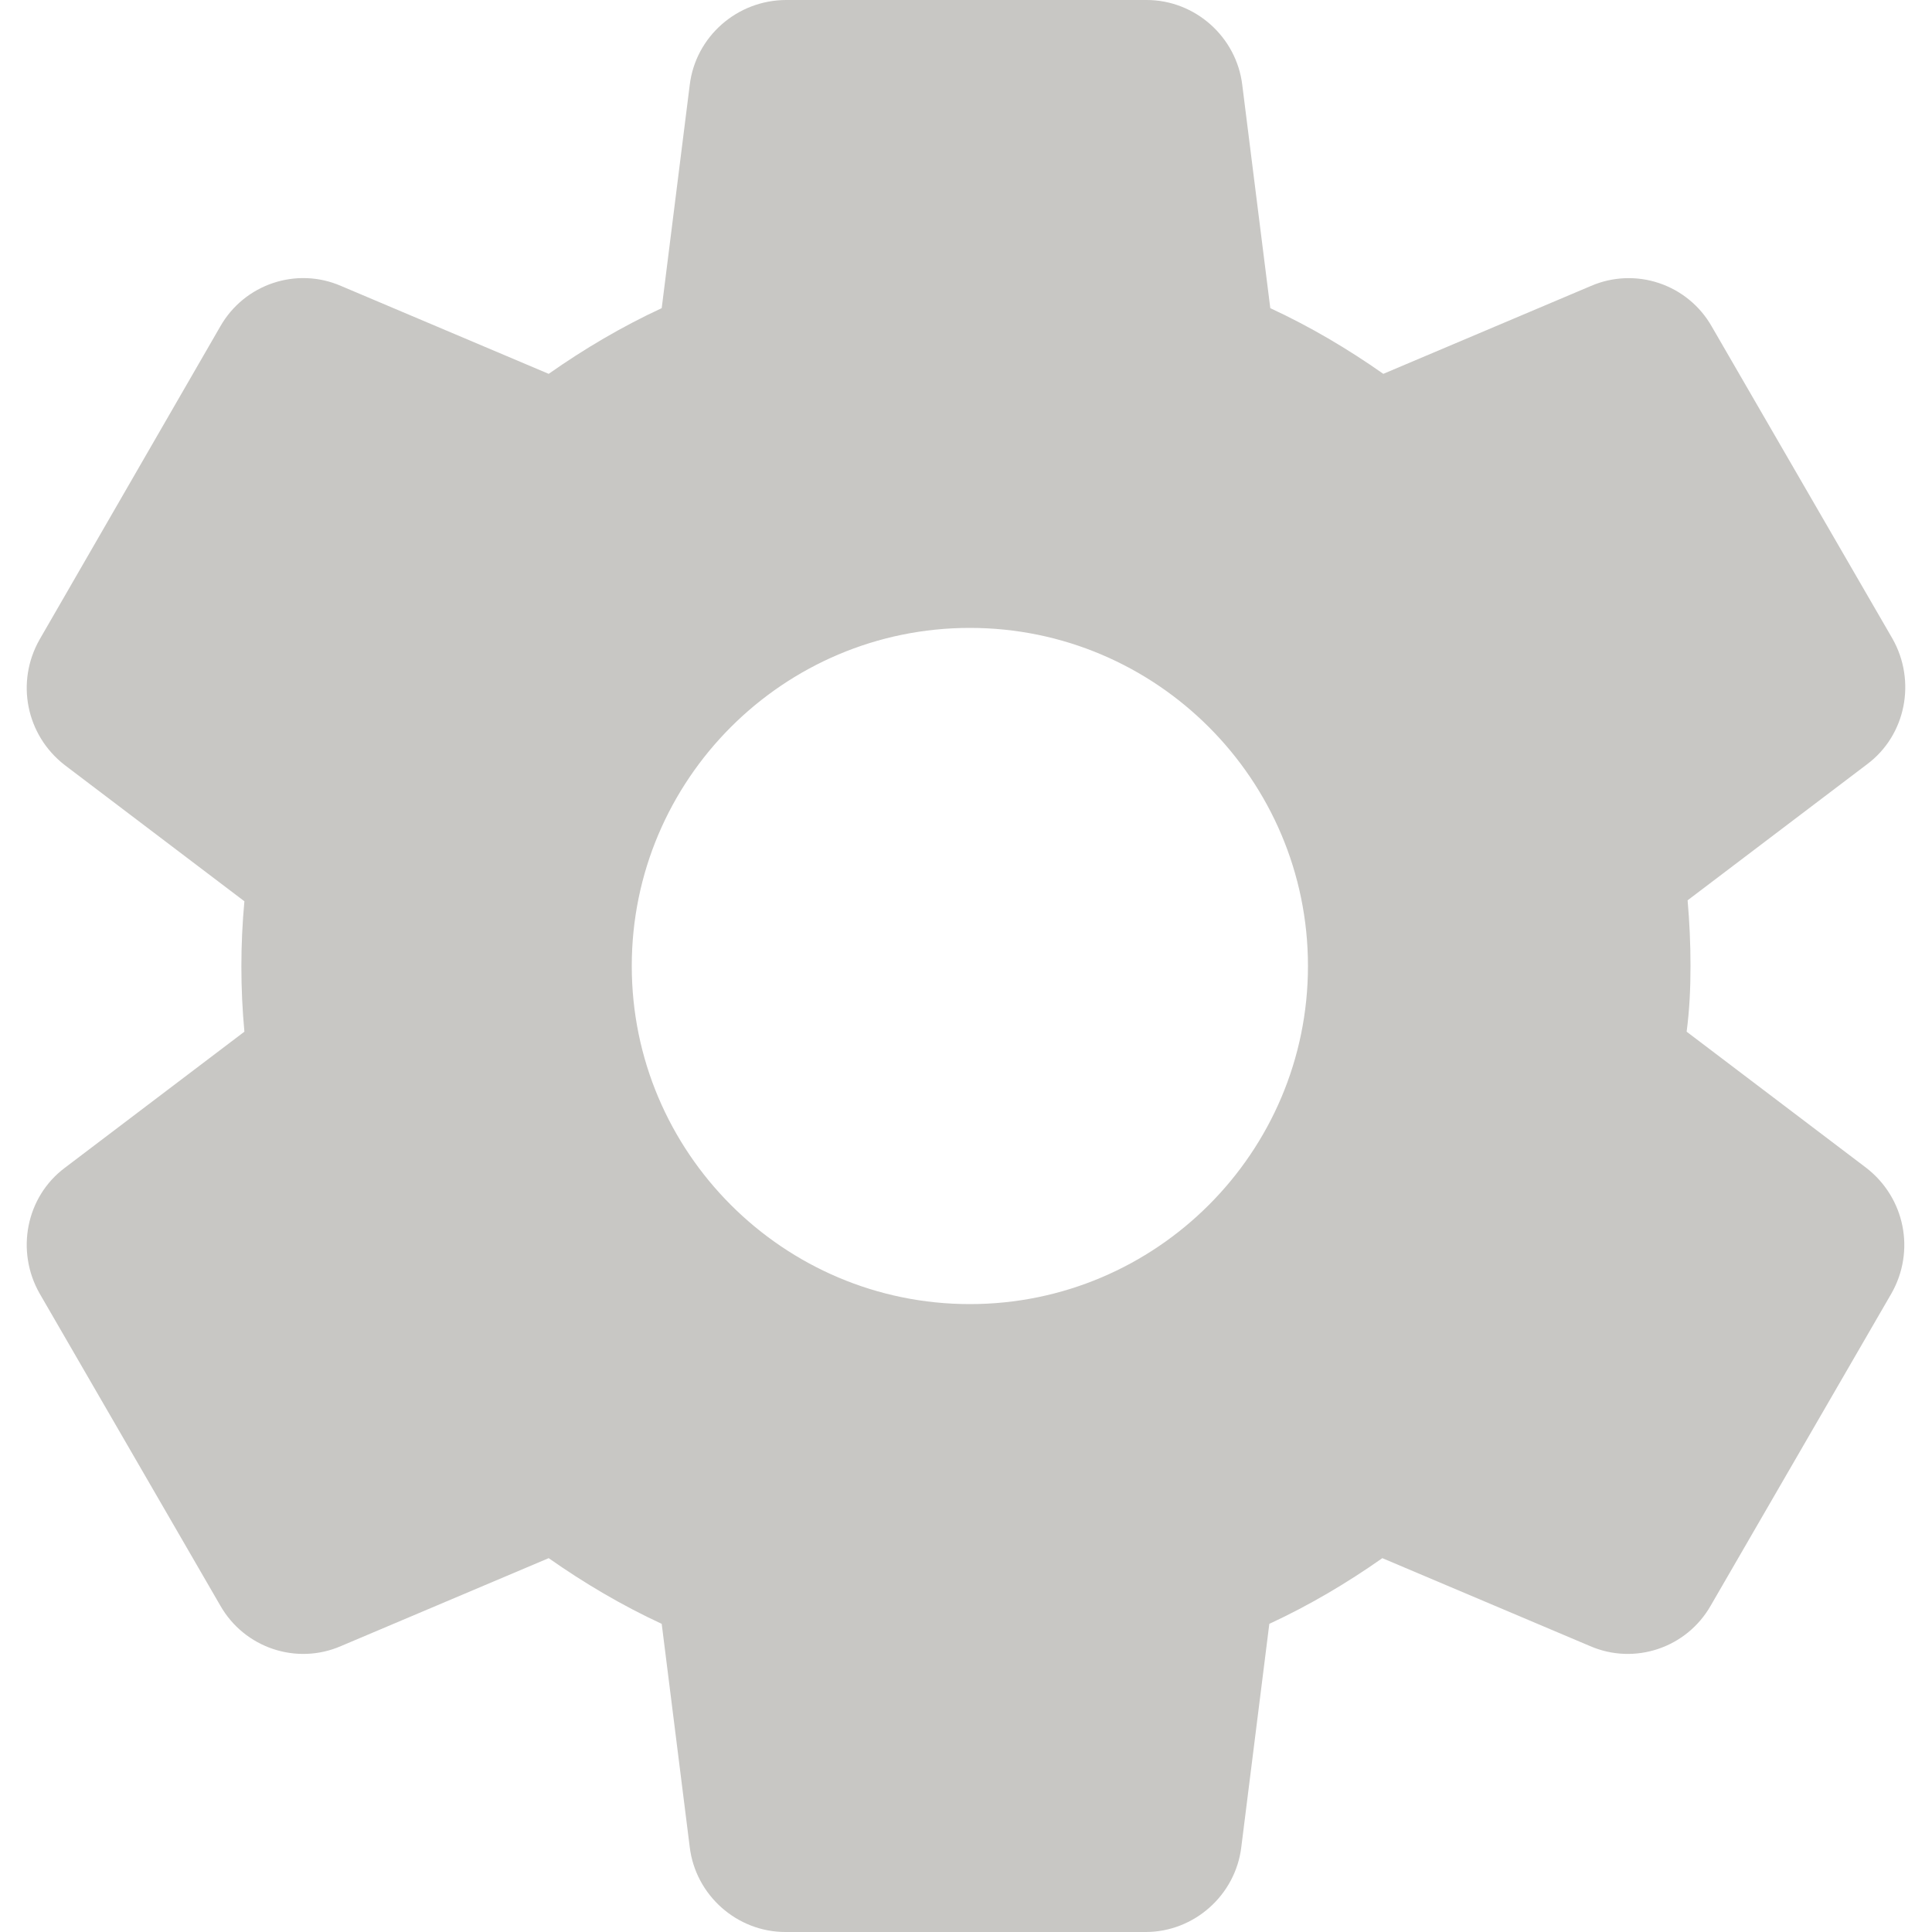 <svg width="24" height="24" viewBox="0 0 24 24" fill="none" xmlns="http://www.w3.org/2000/svg">
<g clip-path="url(#clip0_8_543)">
<path d="M21 12C21 11.724 20.988 11.46 20.964 11.184L23.196 9.492C23.676 9.132 23.808 8.46 23.508 7.932L21.264 4.056C21.12 3.802 20.887 3.61 20.61 3.517C20.334 3.424 20.032 3.436 19.764 3.552L17.184 4.644C16.74 4.332 16.272 4.056 15.78 3.828L15.432 1.056C15.36 0.456 14.844 0 14.244 0H9.768C9.156 0 8.64 0.456 8.568 1.056L8.22 3.828C7.728 4.056 7.26 4.332 6.816 4.644L4.236 3.552C3.684 3.312 3.036 3.528 2.736 4.056L0.492 7.944C0.192 8.472 0.324 9.132 0.804 9.504L3.036 11.196C2.986 11.735 2.986 12.277 3.036 12.816L0.804 14.508C0.324 14.868 0.192 15.54 0.492 16.068L2.736 19.944C3.036 20.472 3.684 20.688 4.236 20.448L6.816 19.356C7.26 19.668 7.728 19.944 8.22 20.172L8.568 22.944C8.64 23.544 9.156 24 9.756 24H14.232C14.832 24 15.348 23.544 15.42 22.944L15.768 20.172C16.26 19.944 16.728 19.668 17.172 19.356L19.752 20.448C20.304 20.688 20.952 20.472 21.252 19.944L23.496 16.068C23.796 15.54 23.664 14.88 23.184 14.508L20.952 12.816C20.988 12.54 21 12.276 21 12ZM12.048 16.2C9.732 16.2 7.848 14.316 7.848 12C7.848 9.684 9.732 7.8 12.048 7.8C14.364 7.8 16.248 9.684 16.248 12C16.248 14.316 14.364 16.2 12.048 16.2Z" fill="#C8C7C4"/>
</g>
<defs>
<clipPath id="clip0_8_543">
<rect width="24" height="24" fill="white"/>
</clipPath>
</defs>
</svg>
